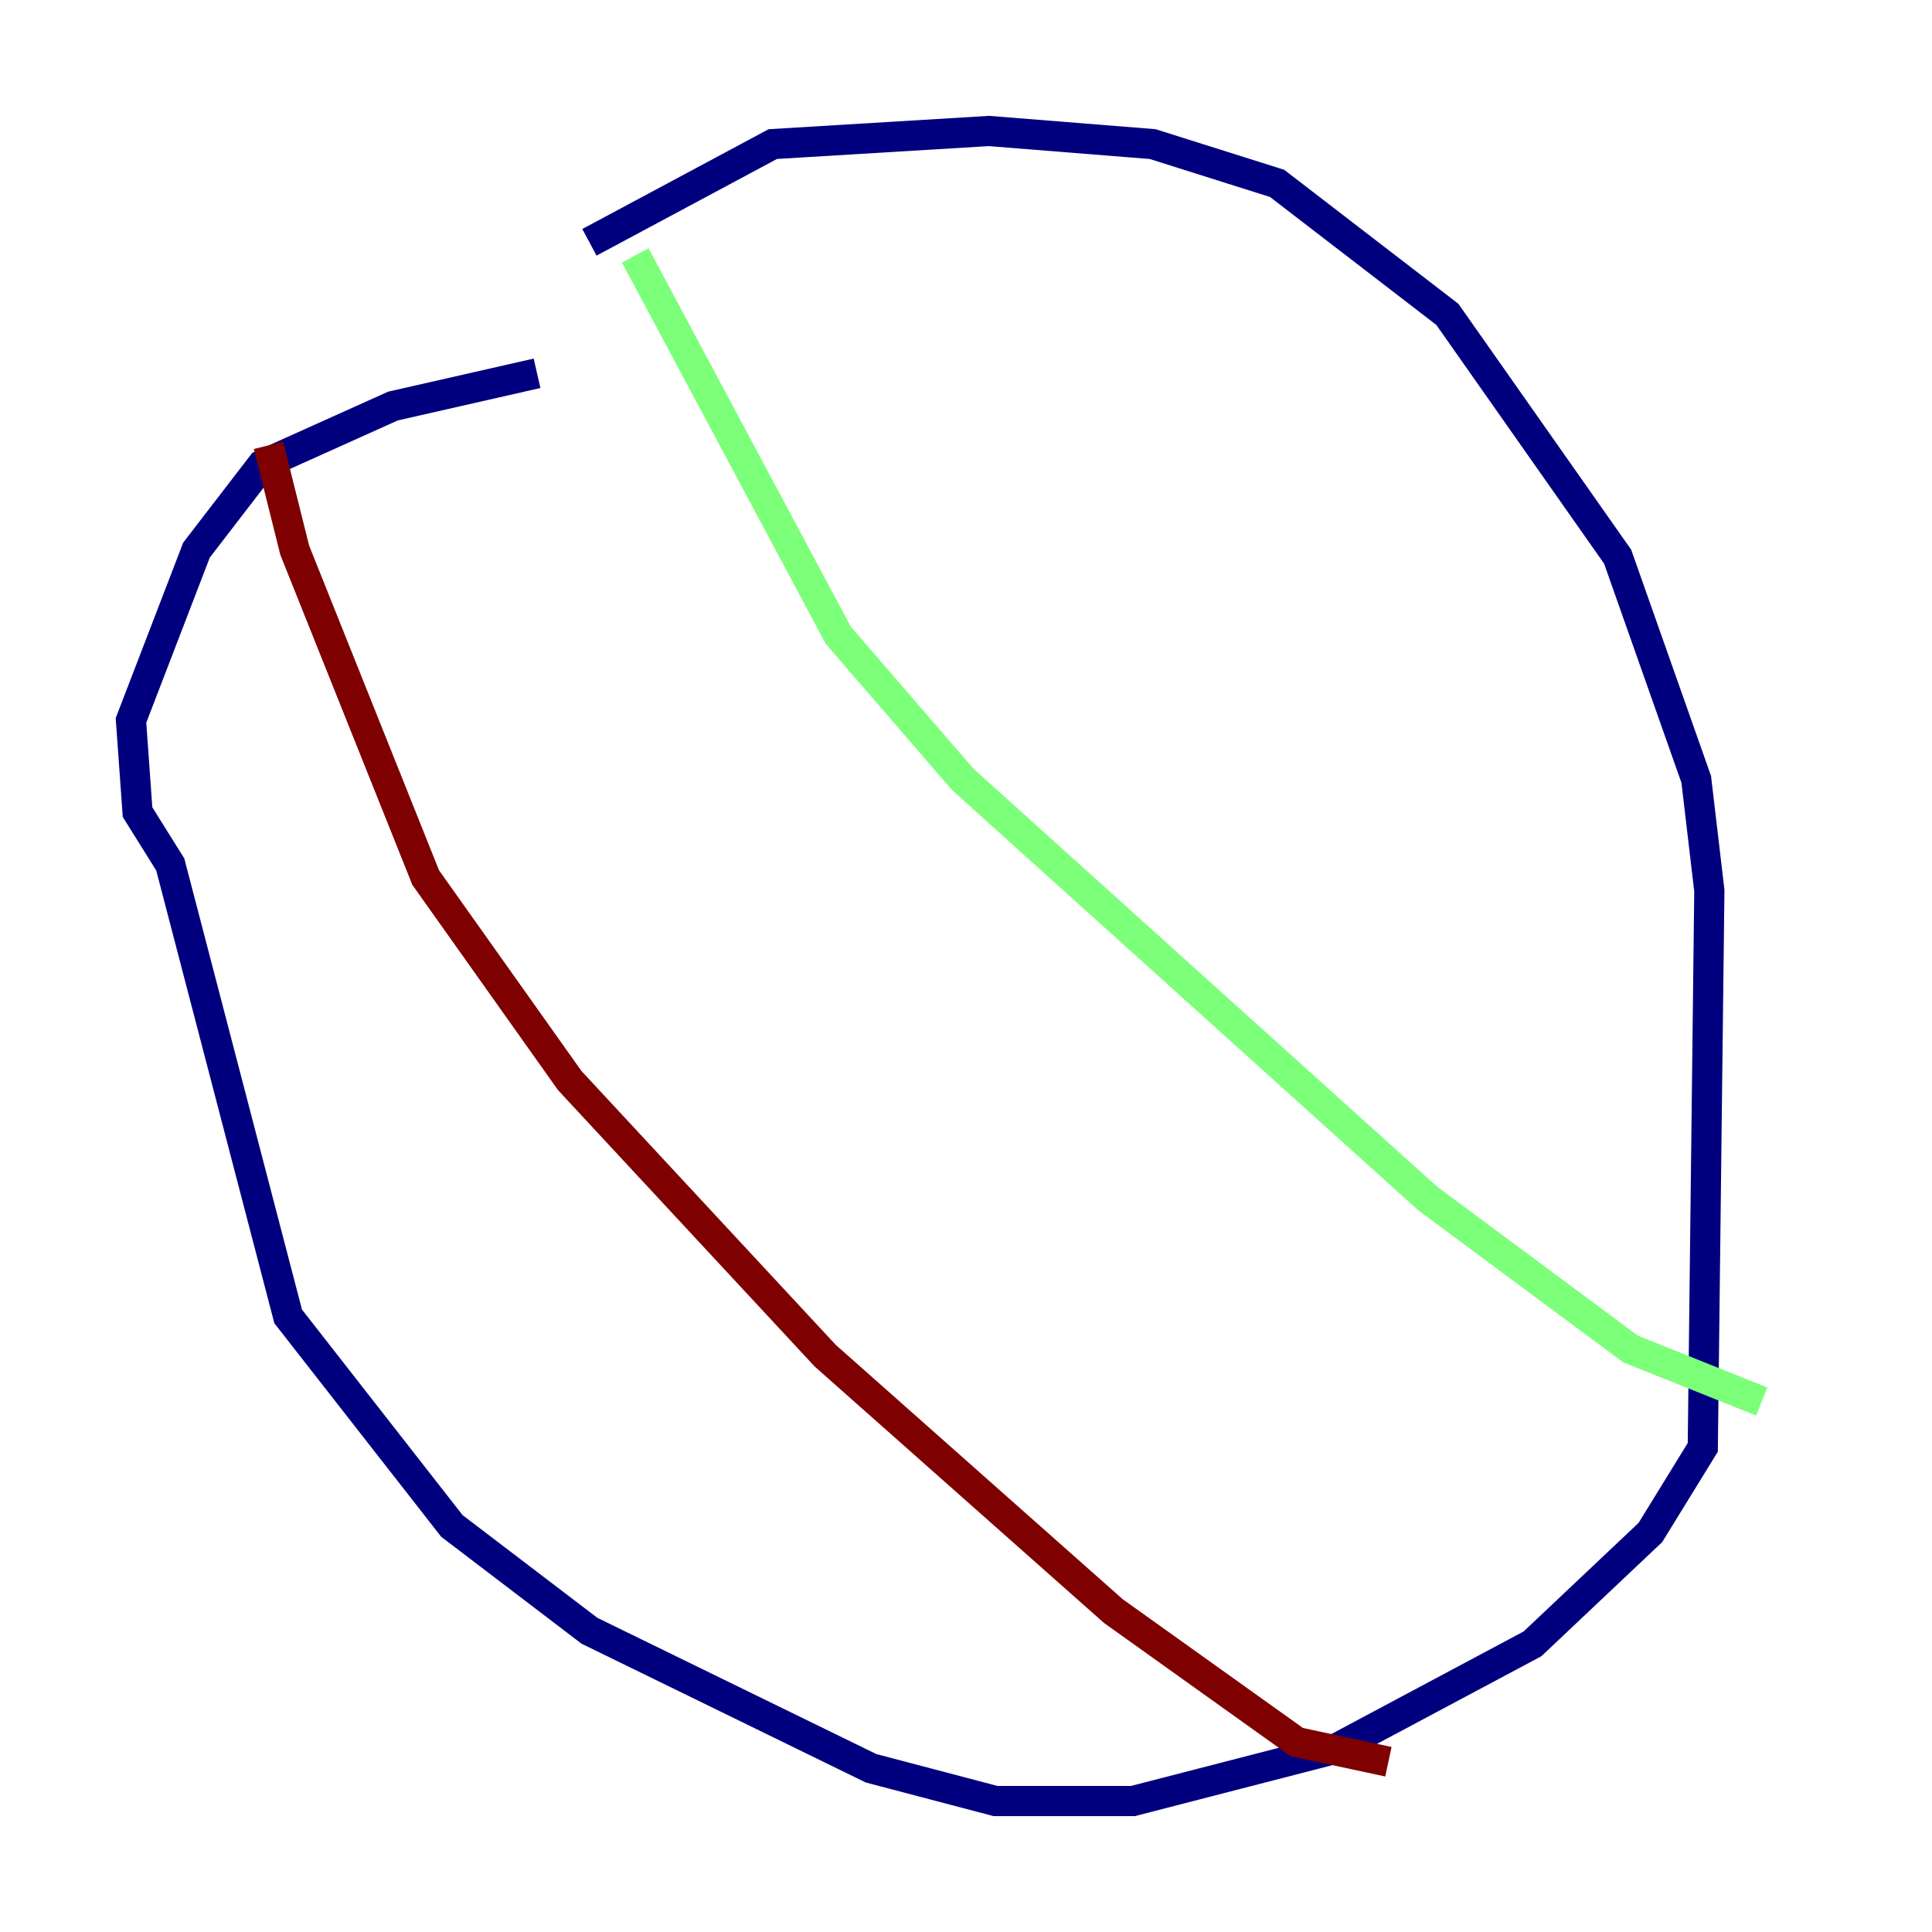<?xml version="1.0" encoding="utf-8" ?>
<svg baseProfile="tiny" height="128" version="1.2" viewBox="0,0,128,128" width="128" xmlns="http://www.w3.org/2000/svg" xmlns:ev="http://www.w3.org/2001/xml-events" xmlns:xlink="http://www.w3.org/1999/xlink"><defs /><polyline fill="none" points="35.58,24.732 26.034,26.902 17.356,30.807 13.017,36.447 8.678,47.729 9.112,53.803 11.281,57.275 19.091,87.214 29.939,101.098 39.051,108.041 57.709,117.153 65.953,119.322 75.064,119.322 88.515,115.851 101.532,108.909 109.342,101.532 112.814,95.891 113.248,59.01 112.38,51.634 107.173,36.881 95.891,20.827 84.61,12.149 76.366,9.546 65.519,8.678 51.2,9.546 39.051,16.054" stroke="#00007f" stroke-width="2" /><polyline fill="none" points="42.088,16.922 55.539,42.088 63.783,51.634 94.59,79.403 108.041,89.383 116.719,92.854" stroke="#7cff79" stroke-width="2" /><polyline fill="none" points="17.79,29.505 19.525,36.447 28.203,58.142 37.749,71.593 54.671,89.817 73.763,106.739 85.912,115.417 91.986,116.719" stroke="#7f0000" stroke-width="2" /></svg>